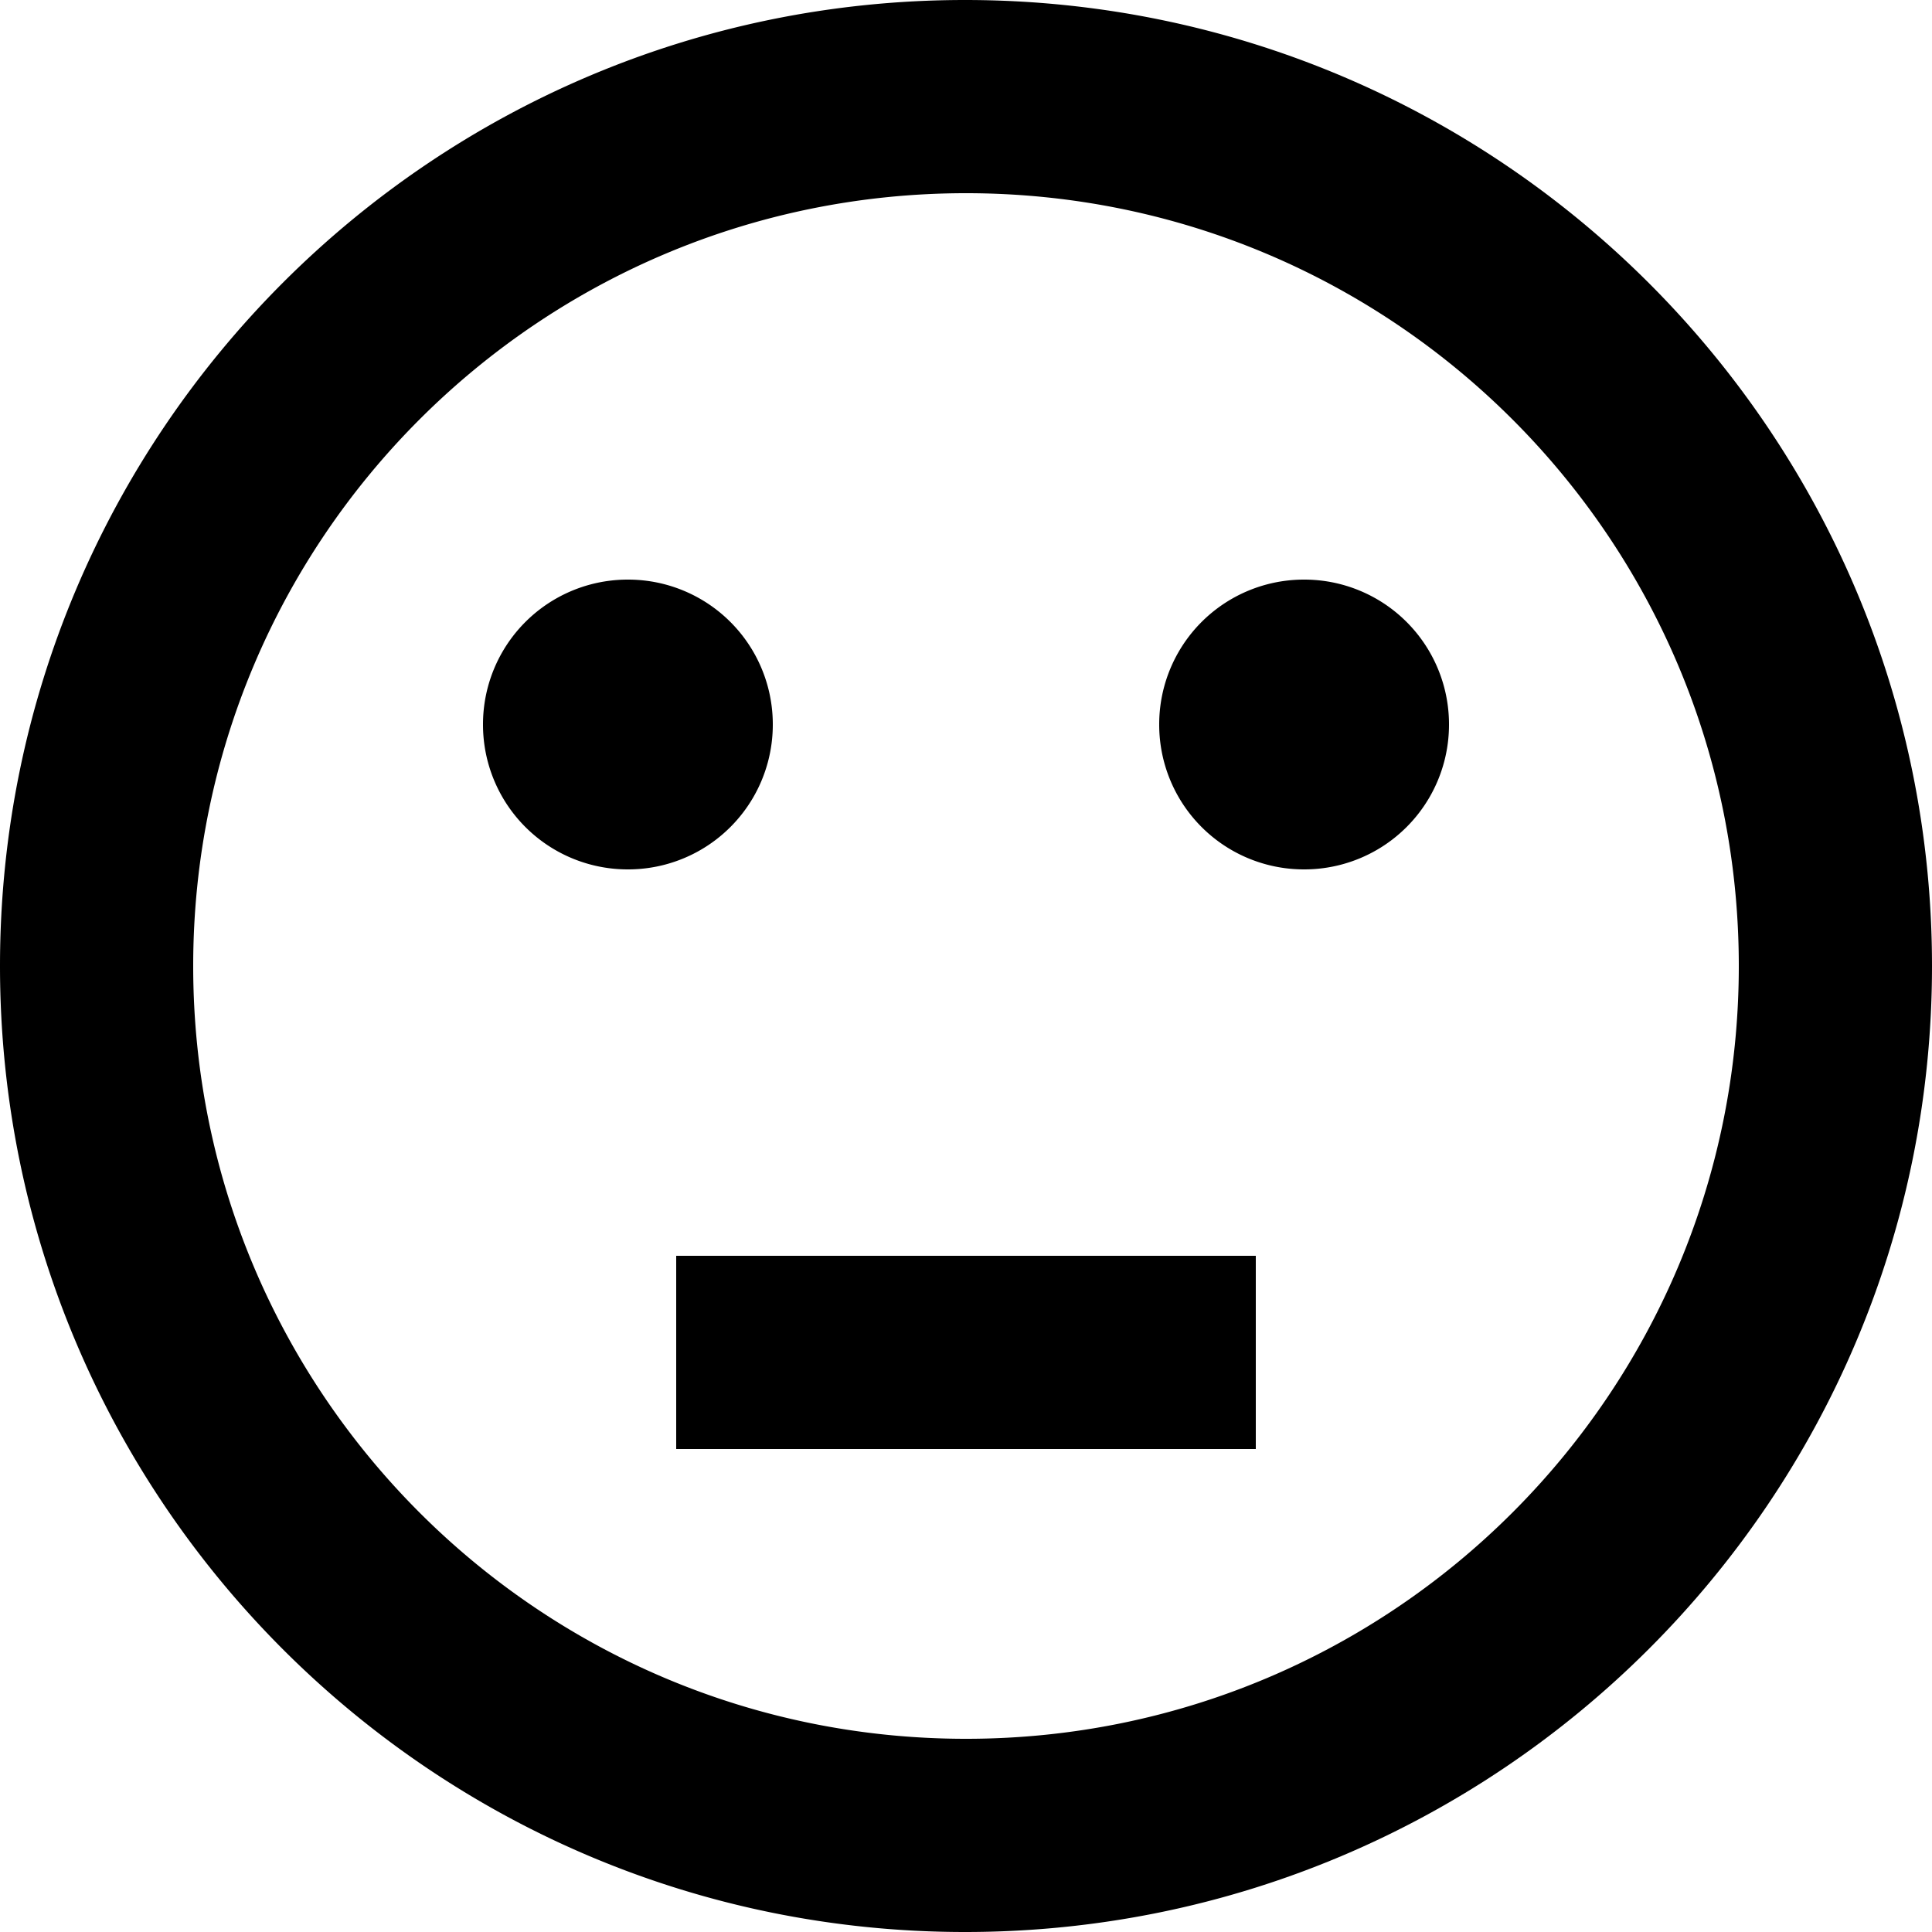 <svg width="30" height="30" fill="none" xmlns="http://www.w3.org/2000/svg"><path fill-rule="evenodd" clip-rule="evenodd" d="M30 15c0 8.28-6.72 15-15.015 15C6.705 30 0 23.28 0 15 0 6.72 6.705 0 14.985 0 23.28 0 30 6.72 30 15zM9.75 9A2.247 2.247 0 0112 11.25a2.247 2.247 0 01-2.25 2.25 2.247 2.247 0 01-2.25-2.25A2.247 2.247 0 019.75 9zm10.5 0A2.247 2.247 0 0018 11.25a2.247 2.247 0 002.25 2.25 2.247 2.247 0 002.25-2.25A2.247 2.247 0 0020.25 9zM10.5 22.5v-3h9v3h-9zM15 3c6.63 0 12 5.37 12 12s-5.37 12-12 12S3 21.63 3 15 8.37 3 15 3z" fill="currentColor"/></svg>